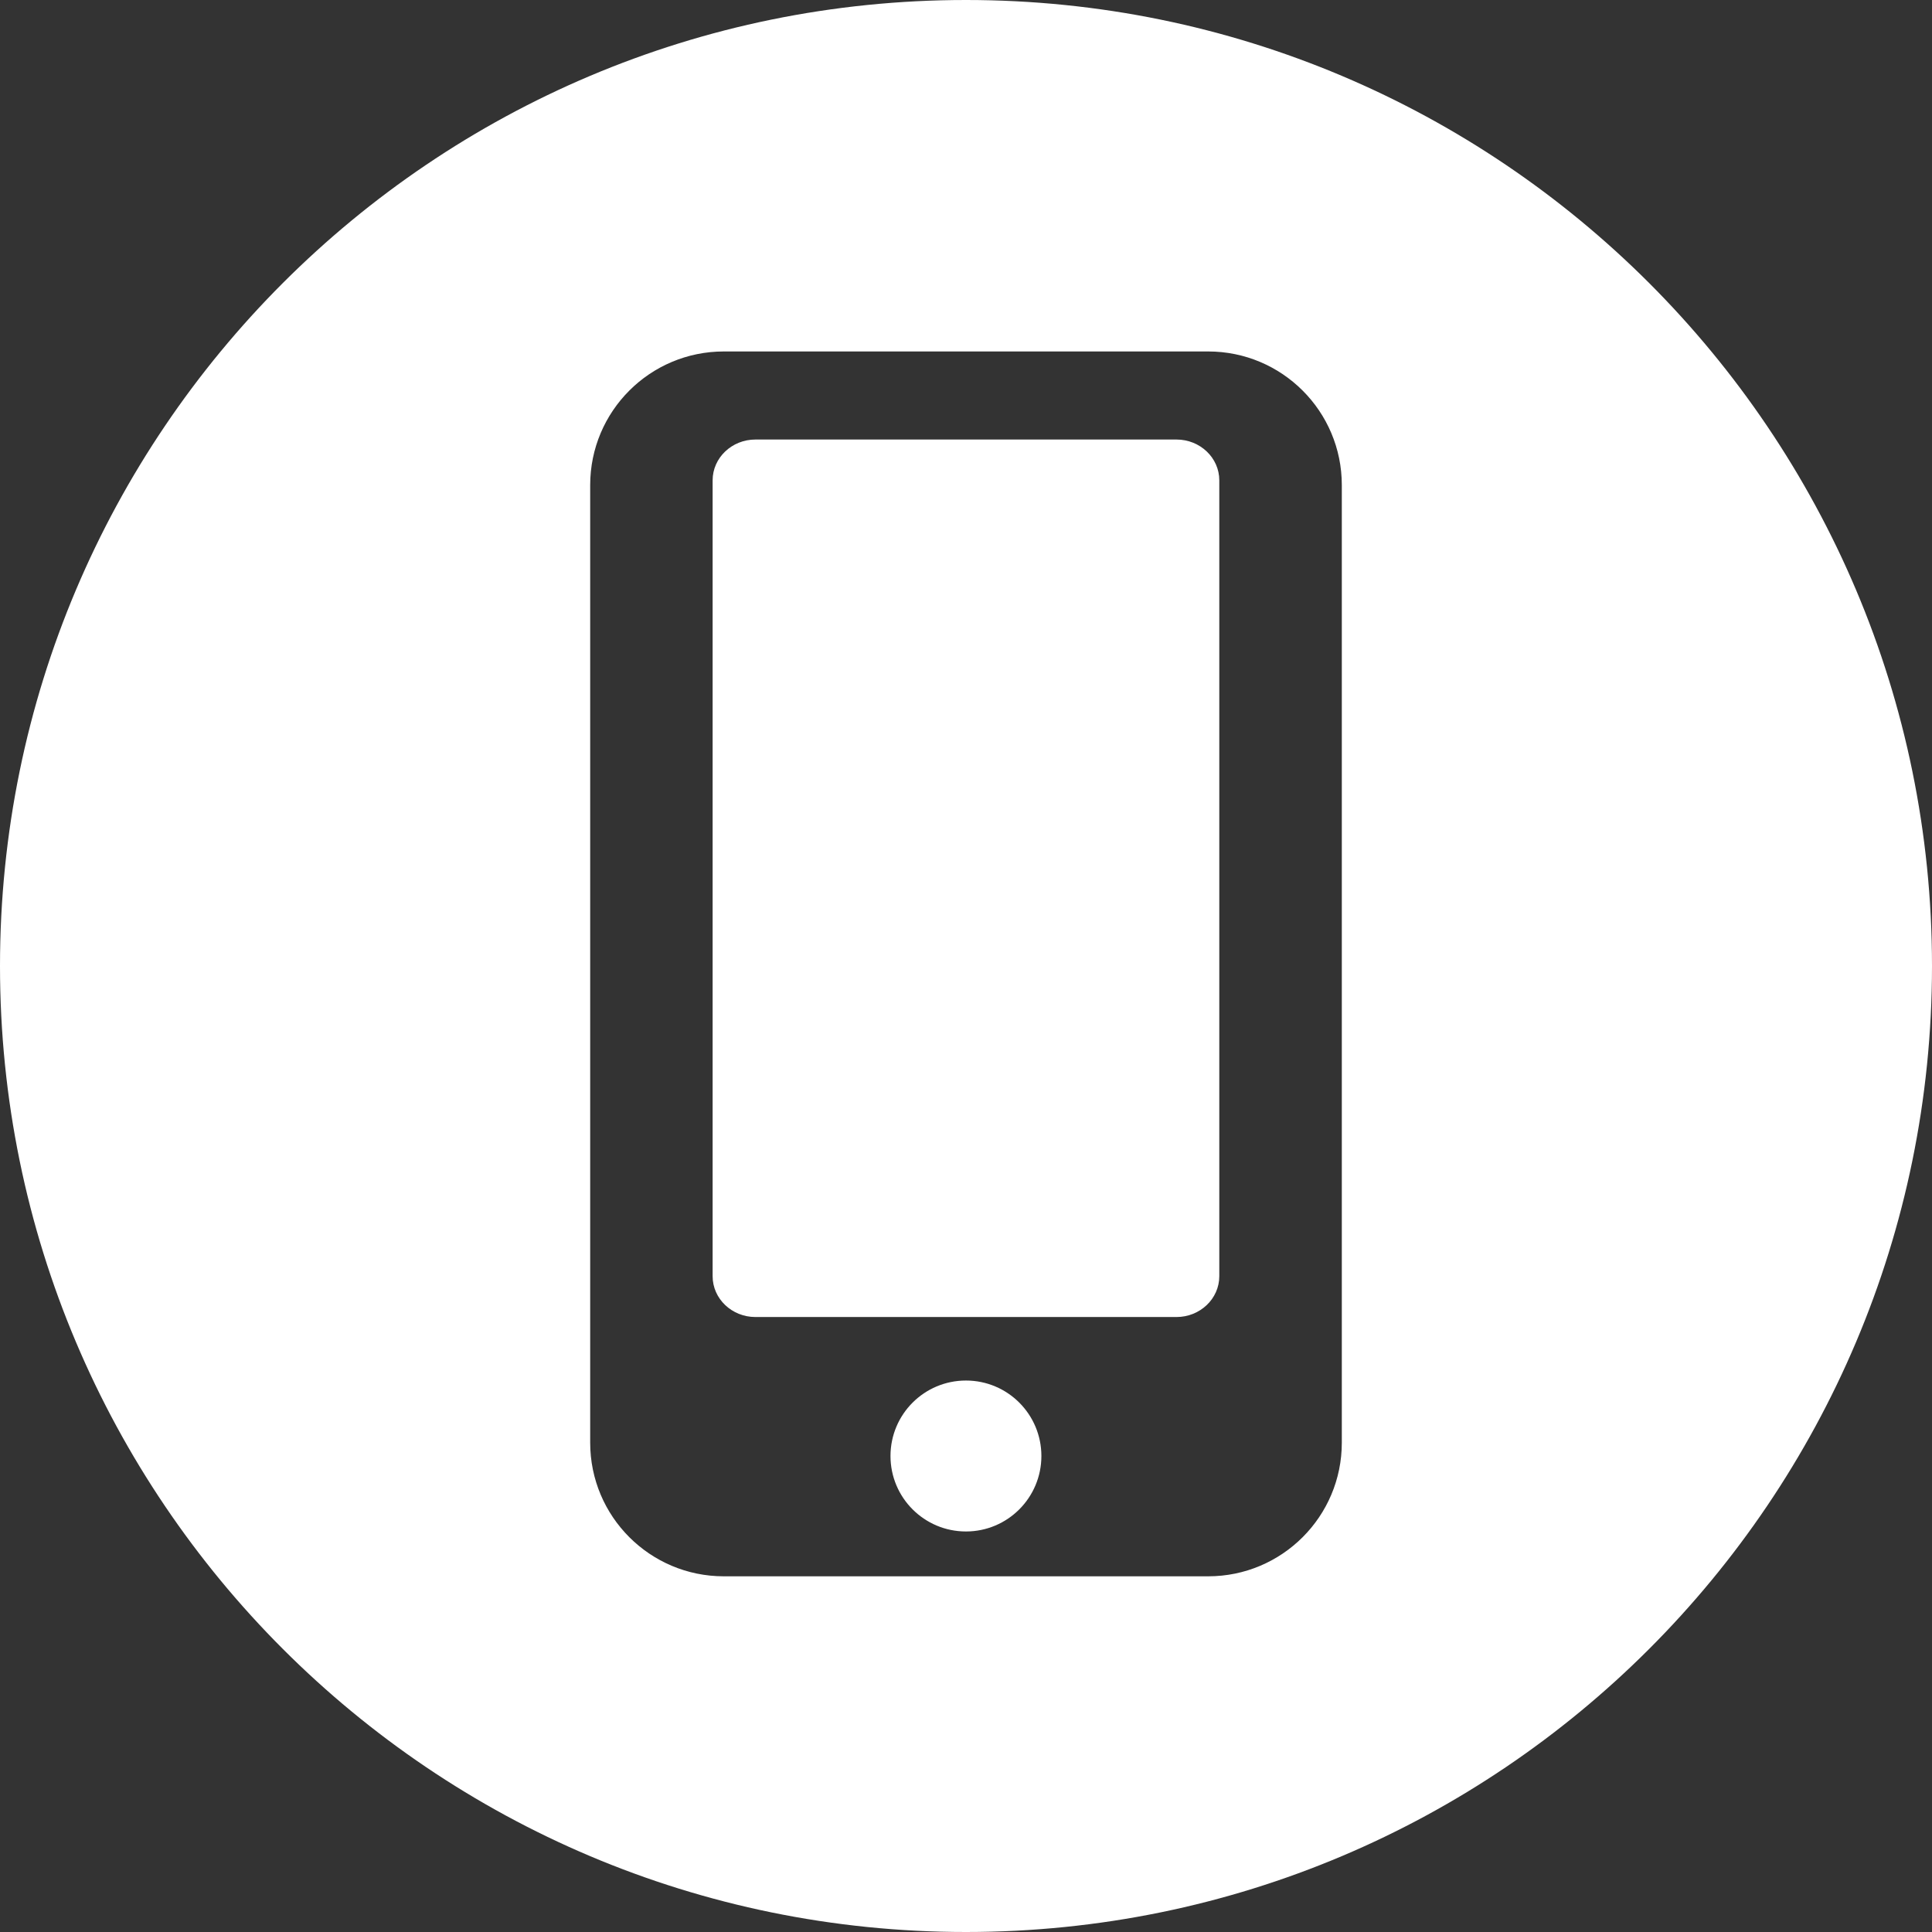 <svg width="48" height="48" viewBox="0 0 48 48" fill="none" xmlns="http://www.w3.org/2000/svg">
<rect x="0" y="0" width="48" height="48" fill="#333333" stroke="none"/>
<path d="M23.999 38.049C25.034 38.049 25.873 37.209 25.873 36.174C25.873 35.138 25.034 34.299 23.999 34.299C22.963 34.299 22.124 35.138 22.124 36.174C22.124 37.209 22.963 38.049 23.999 38.049Z" fill="white"/>
<path d="M29.23 10.92H18.768C18.182 10.92 17.705 11.375 17.705 11.933V31.708C17.705 32.266 18.182 32.721 18.768 32.721H29.23C29.816 32.721 30.293 32.266 30.293 31.708V11.933C30.293 11.374 29.816 10.92 29.23 10.92Z" fill="white"/>
<path d="M23.999 0C10.745 0 0 10.746 0 24C0 37.253 10.745 48 23.999 48C37.254 48 48 37.254 48 24C48 10.745 37.254 0 23.999 0ZM33.337 35.843C33.337 37.677 31.85 39.163 30.017 39.163H17.983C16.149 39.163 14.663 37.677 14.663 35.843V12.052C14.663 10.218 16.149 8.732 17.983 8.732H30.017C31.85 8.732 33.337 10.218 33.337 12.052V35.843Z" fill="white"/>
</svg>
